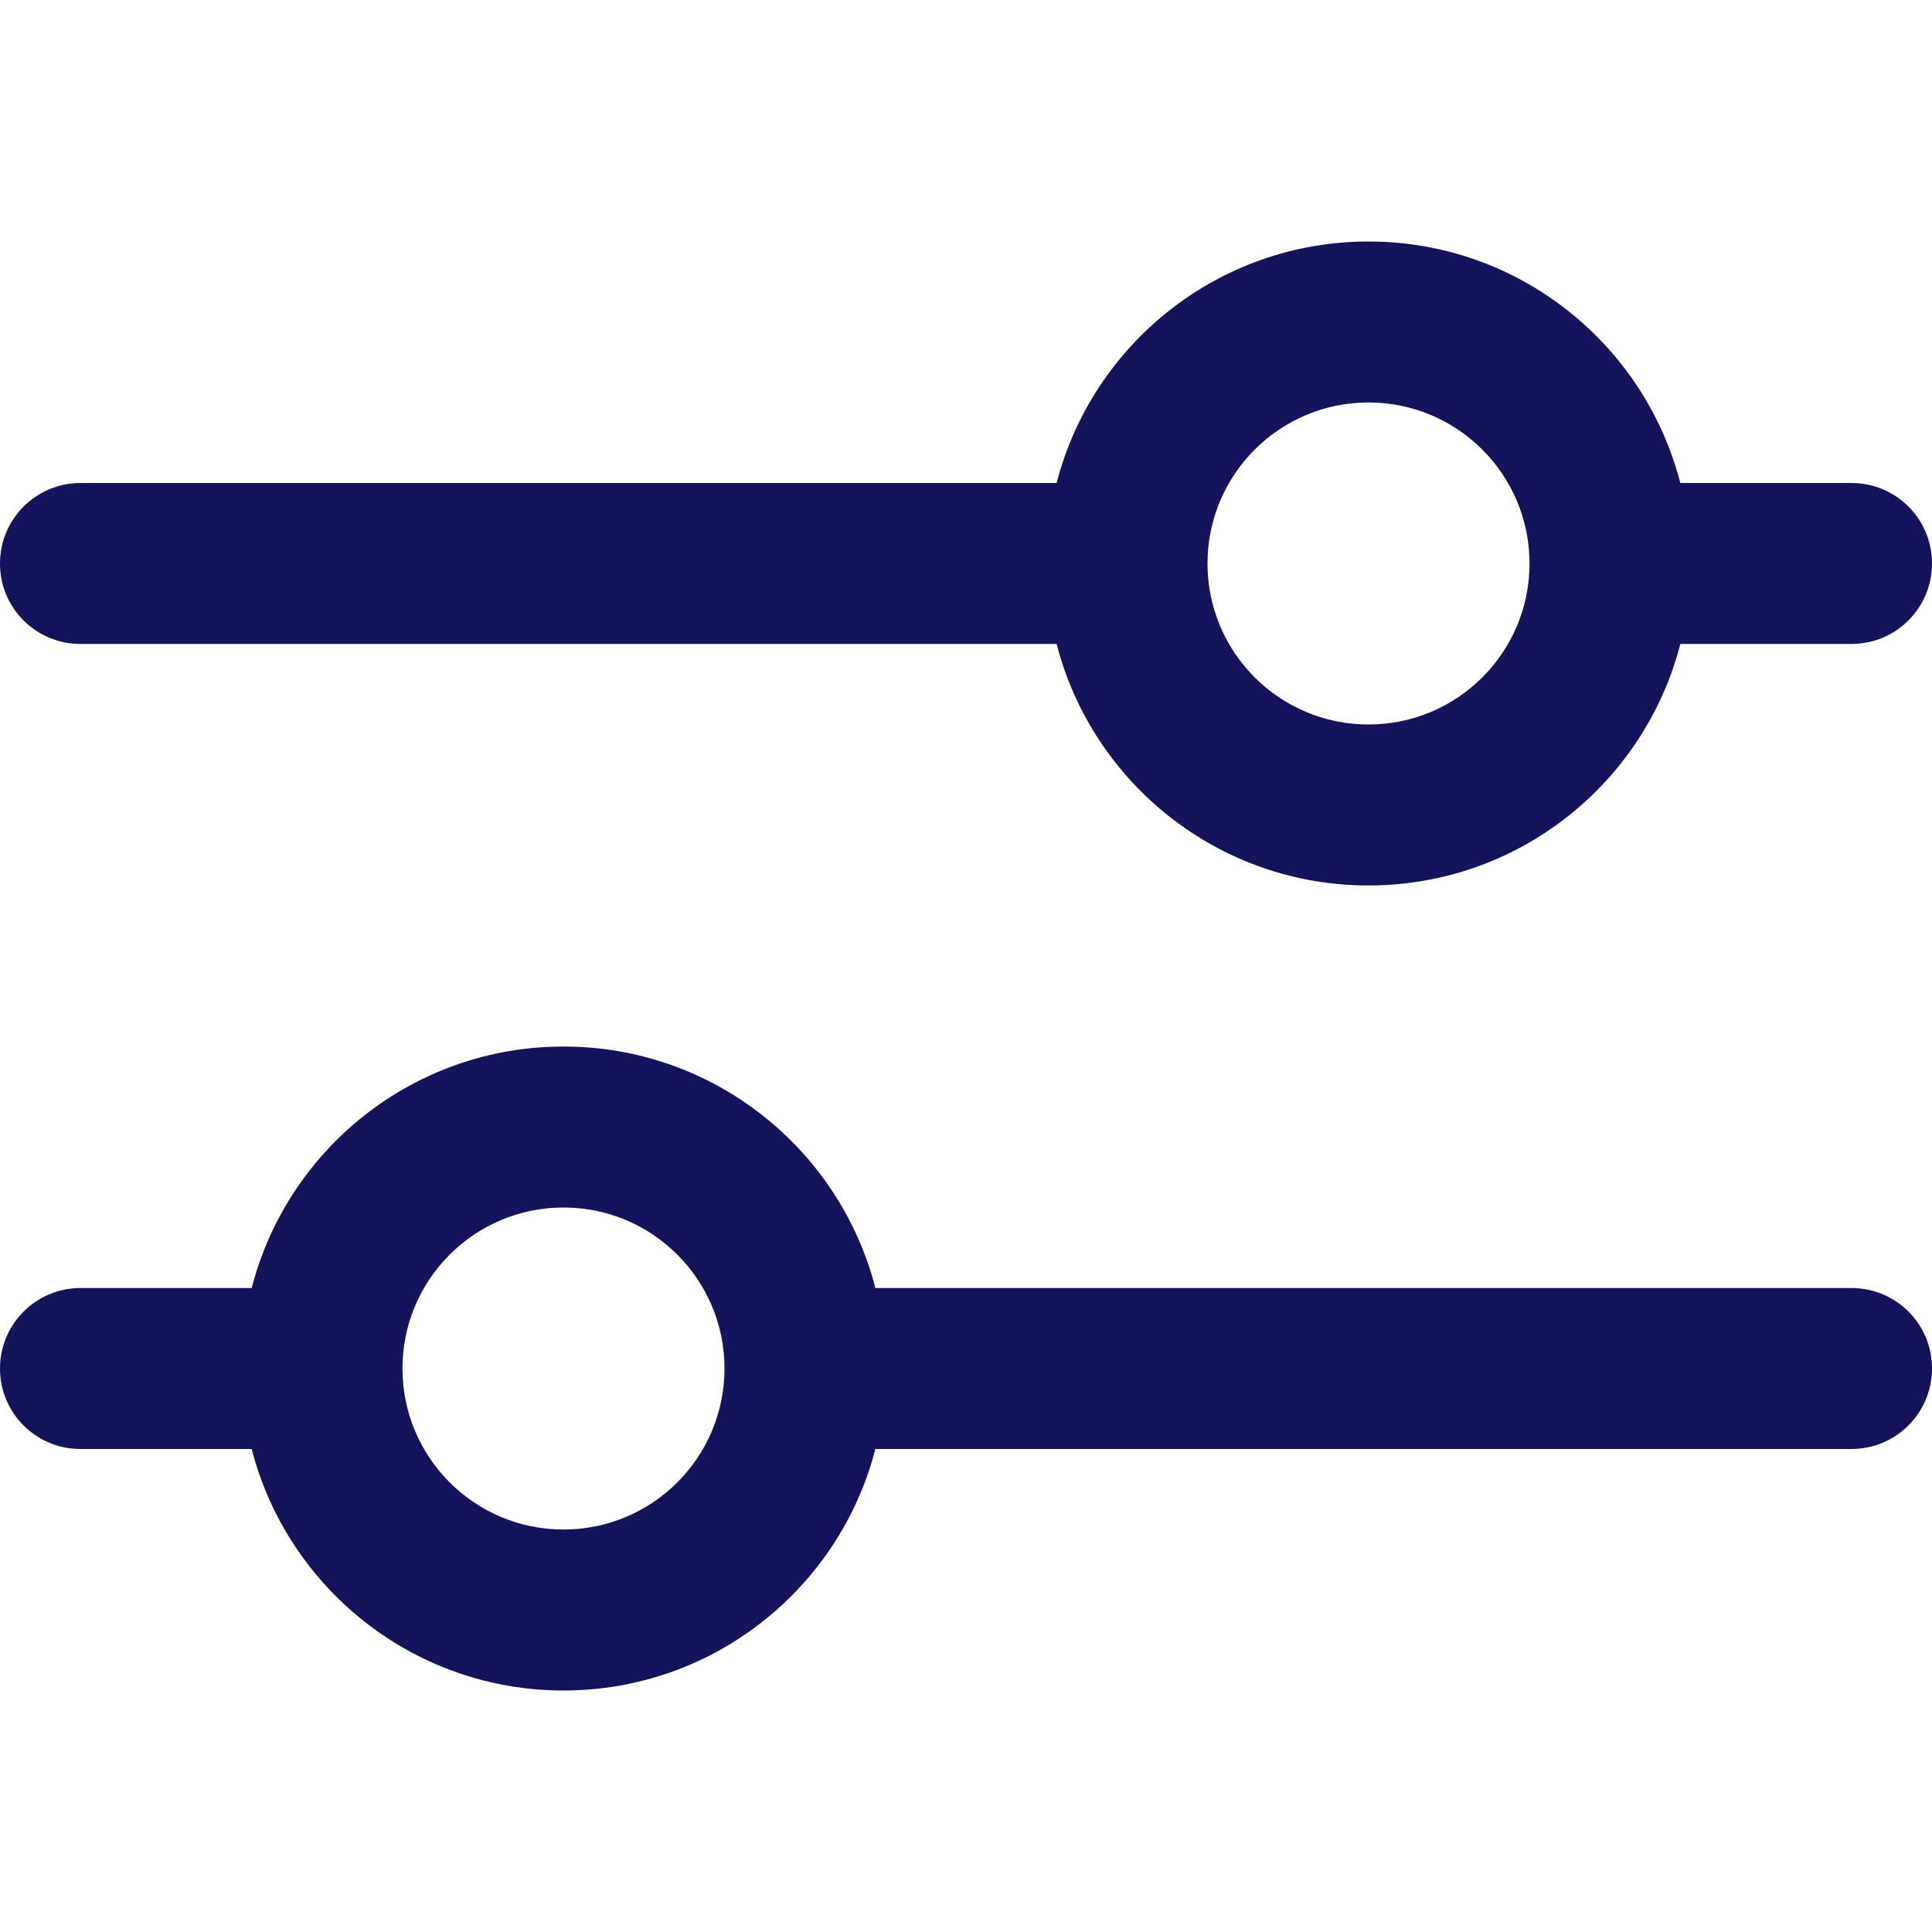 <svg width="22" height="22" viewBox="0 0 22 22" fill="none" xmlns="http://www.w3.org/2000/svg">
<g id="noun-filter-1058877">
<g id="Group">
<g id="Group_2">
<g id="Group_3">
<path id="Vector" fill-rule="evenodd" clip-rule="evenodd" d="M12.032 5.5C12.439 3.919 13.875 2.75 15.583 2.75C17.292 2.75 18.727 3.919 19.134 5.5H21.083C21.589 5.5 22 5.907 22 6.417C22 6.923 21.59 7.333 21.083 7.333H19.134C18.727 8.915 17.292 10.083 15.583 10.083C13.875 10.083 12.439 8.915 12.032 7.333H0.917C0.411 7.333 0 6.926 0 6.417C0 5.91 0.41 5.5 0.917 5.5H12.032ZM2.866 14.667C3.273 13.085 4.708 11.917 6.417 11.917C8.125 11.917 9.561 13.085 9.968 14.667H21.083C21.589 14.667 22 15.073 22 15.583C22 16.09 21.59 16.5 21.083 16.5H9.968C9.561 18.081 8.125 19.25 6.417 19.25C4.708 19.25 3.273 18.081 2.866 16.5H0.917C0.411 16.5 0 16.093 0 15.583C0 15.077 0.41 14.667 0.917 14.667H2.866ZM6.417 17.417C7.429 17.417 8.25 16.596 8.25 15.583C8.25 14.571 7.429 13.75 6.417 13.75C5.404 13.75 4.583 14.571 4.583 15.583C4.583 16.596 5.404 17.417 6.417 17.417ZM15.583 8.25C16.596 8.25 17.417 7.429 17.417 6.417C17.417 5.404 16.596 4.583 15.583 4.583C14.571 4.583 13.75 5.404 13.75 6.417C13.75 7.429 14.571 8.25 15.583 8.25Z" fill="#14145C"/>
</g>
</g>
</g>
</g>
</svg>
